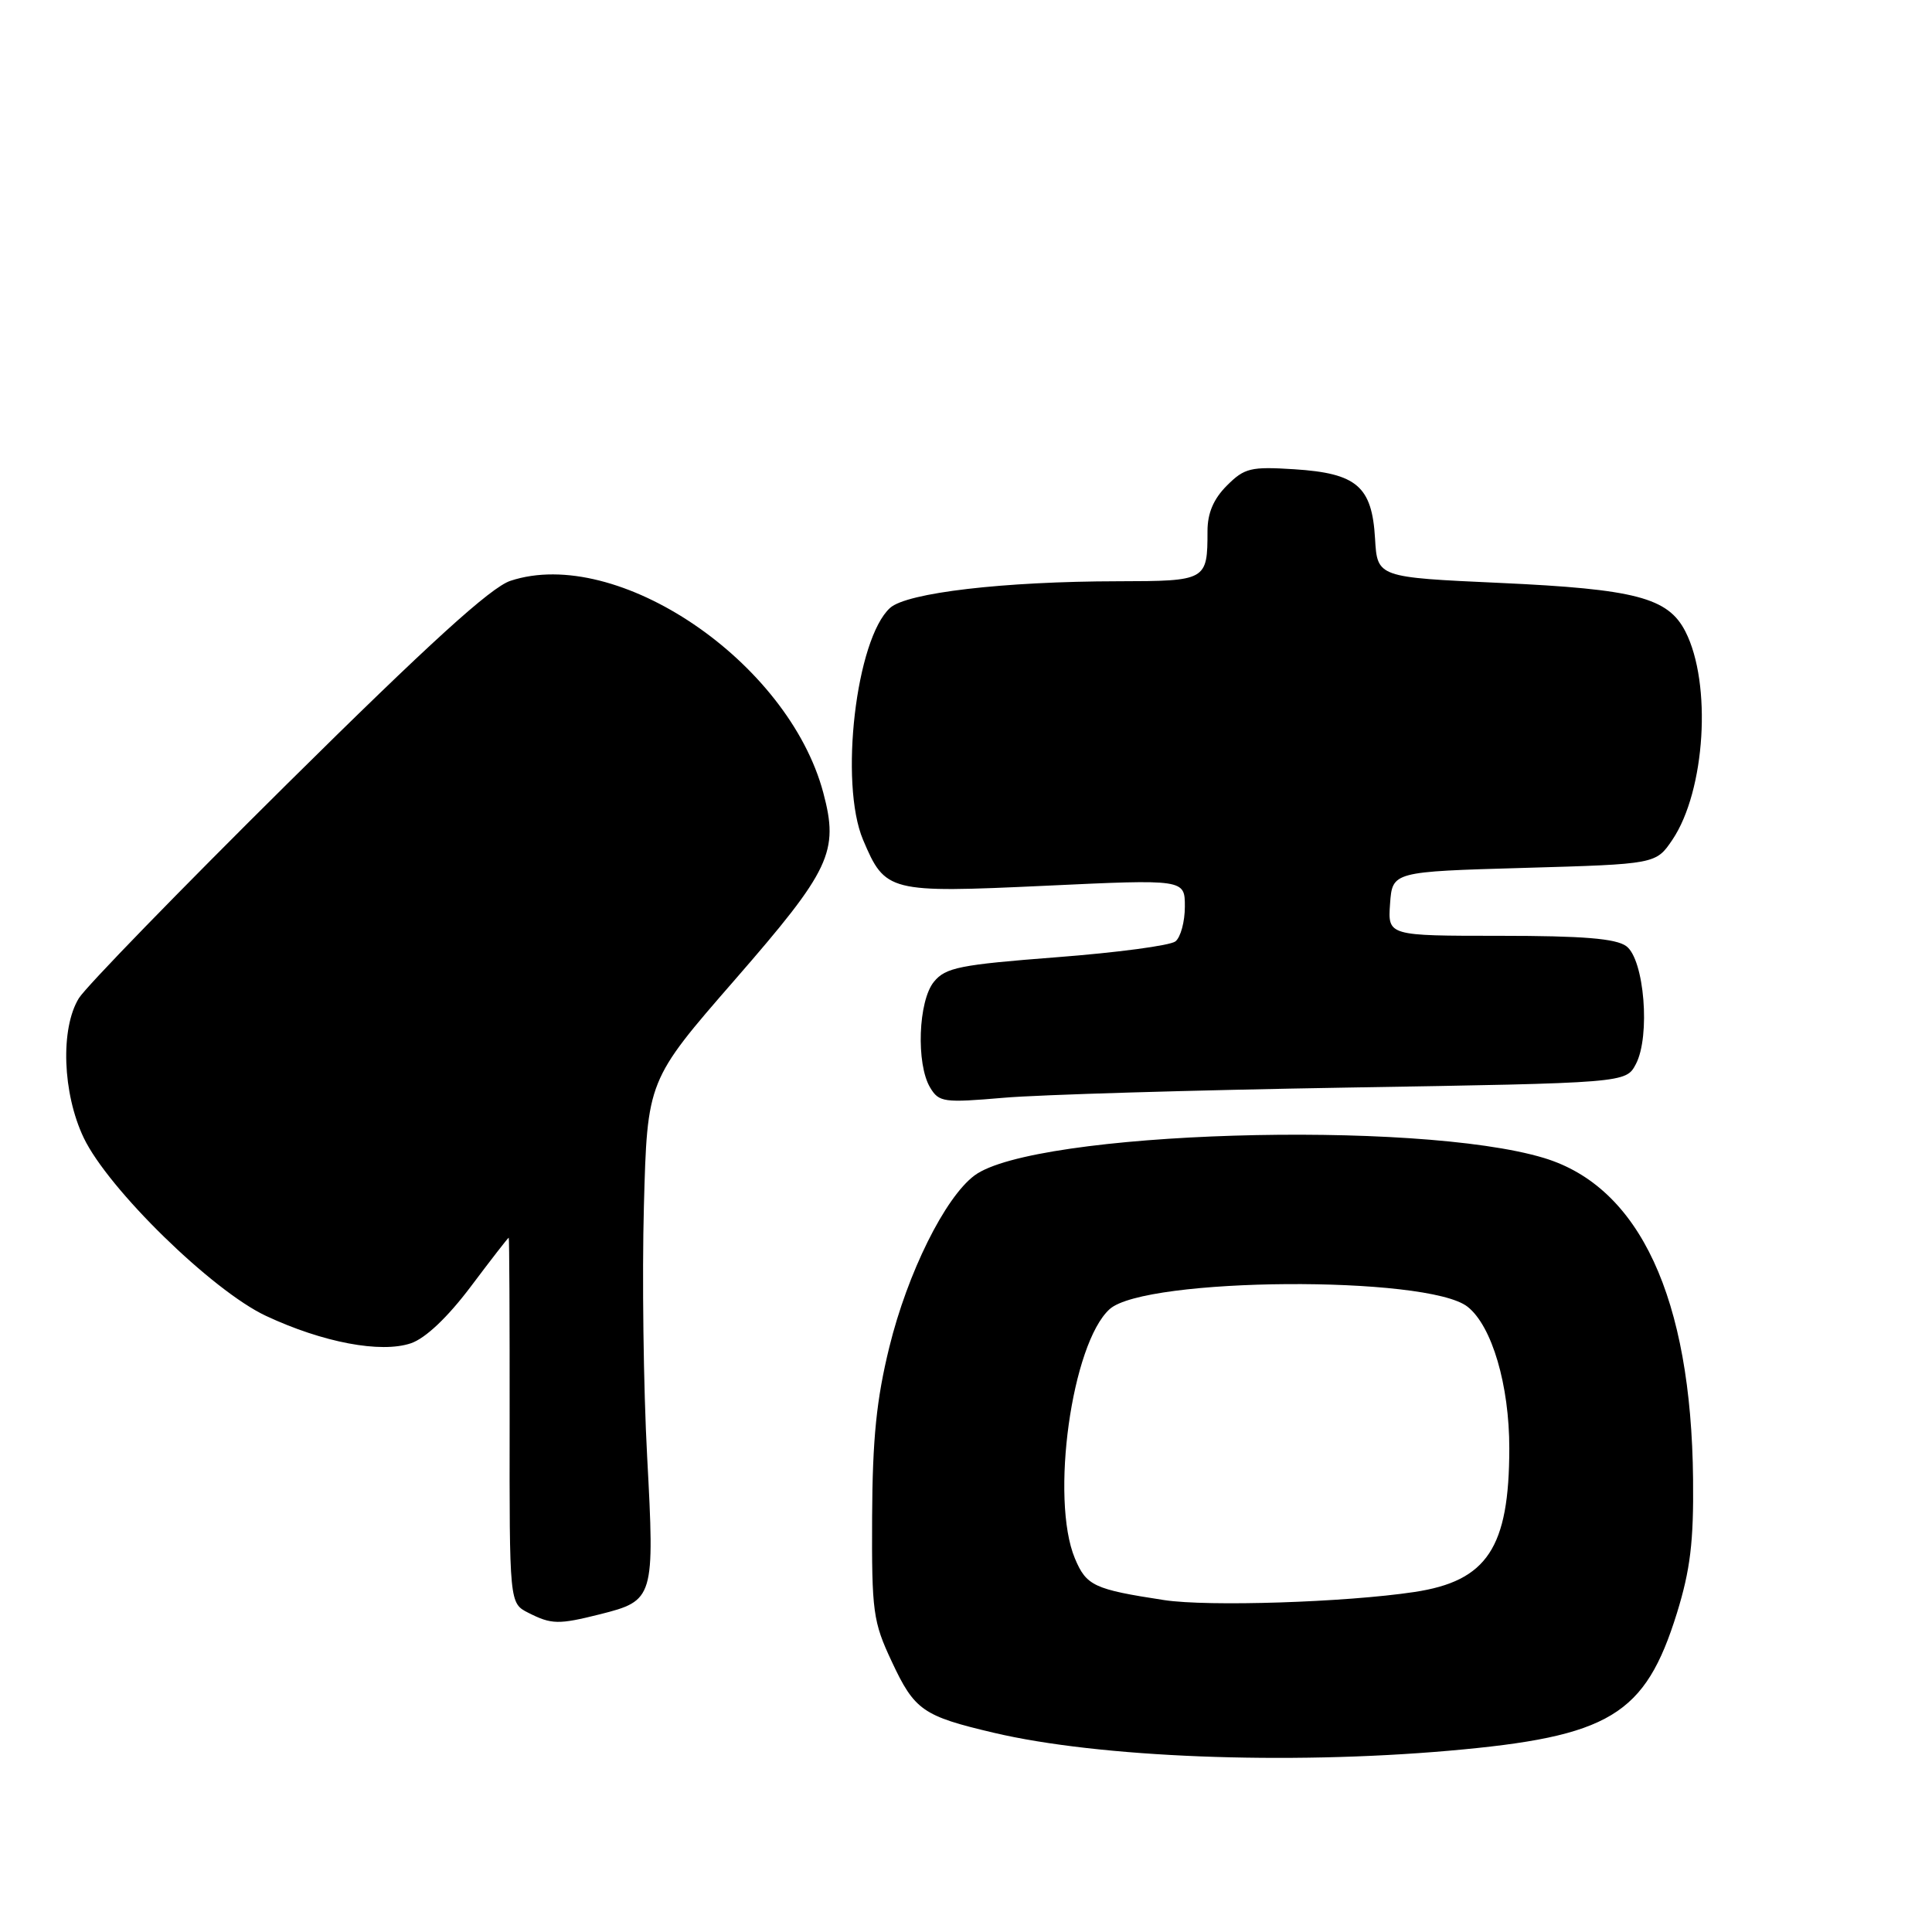 <?xml version="1.0" encoding="UTF-8" standalone="no"?>
<!DOCTYPE svg PUBLIC "-//W3C//DTD SVG 1.1//EN" "http://www.w3.org/Graphics/SVG/1.1/DTD/svg11.dtd" >
<svg xmlns="http://www.w3.org/2000/svg" xmlns:xlink="http://www.w3.org/1999/xlink" version="1.1" viewBox="0 0 256 256">
 <g >
 <path fill="currentColor"
d=" M 192.00 231.98 C 213.33 230.11 217.98 227.30 222.20 213.75 C 223.97 208.02 224.43 204.29 224.34 196.00 C 224.10 171.99 217.27 157.28 204.59 153.44 C 187.70 148.33 136.98 149.89 129.12 155.76 C 125.21 158.68 120.25 168.68 117.84 178.50 C 116.14 185.42 115.61 190.61 115.56 201.00 C 115.50 213.59 115.68 214.88 118.16 220.16 C 121.18 226.63 122.28 227.39 131.68 229.60 C 145.65 232.89 170.44 233.86 192.00 231.98 Z  M 79.50 213.90 C 86.67 212.09 86.76 211.80 85.75 193.00 C 85.26 183.93 85.07 169.00 85.32 159.83 C 85.77 143.15 85.77 143.15 97.37 129.83 C 110.06 115.25 111.18 112.88 109.09 105.04 C 104.45 87.64 81.78 72.29 67.64 76.96 C 65.04 77.81 56.85 85.26 38.10 103.82 C 23.84 117.94 11.39 130.75 10.45 132.27 C 7.98 136.28 8.28 144.86 11.09 150.76 C 14.34 157.56 28.11 171.02 35.24 174.36 C 42.78 177.89 50.46 179.34 54.45 177.99 C 56.38 177.33 59.29 174.58 62.38 170.48 C 65.06 166.91 67.32 164.00 67.41 164.00 C 67.49 164.00 67.54 174.90 67.53 188.21 C 67.50 212.43 67.50 212.43 70.00 213.70 C 73.08 215.26 73.99 215.28 79.50 213.90 Z  M 178.47 144.11 C 215.44 143.50 215.44 143.50 216.76 141.00 C 218.71 137.30 217.88 127.12 215.49 125.37 C 214.11 124.36 209.74 124.00 198.75 124.00 C 183.89 124.00 183.89 124.00 184.19 119.75 C 184.50 115.50 184.50 115.50 201.96 115.00 C 219.42 114.50 219.42 114.50 221.61 111.26 C 225.97 104.77 226.85 90.58 223.32 83.67 C 221.02 79.19 216.70 78.06 198.76 77.24 C 182.50 76.50 182.50 76.50 182.20 71.36 C 181.80 64.44 179.78 62.71 171.51 62.18 C 165.72 61.81 164.90 62.01 162.57 64.34 C 160.80 66.11 160.00 67.99 160.00 70.37 C 160.00 76.93 159.87 77.00 148.14 77.02 C 132.99 77.04 120.16 78.54 117.94 80.55 C 113.42 84.65 111.19 103.78 114.36 111.28 C 117.30 118.22 117.74 118.33 138.46 117.37 C 157.00 116.50 157.00 116.50 157.00 120.13 C 157.00 122.12 156.44 124.20 155.75 124.74 C 155.06 125.29 147.97 126.23 140.00 126.84 C 127.17 127.83 125.30 128.20 123.75 130.09 C 121.67 132.63 121.37 140.98 123.25 144.11 C 124.42 146.06 125.05 146.14 133.00 145.46 C 137.68 145.05 158.14 144.45 178.47 144.11 Z  M 154.26 212.02 C 144.96 210.60 143.95 210.13 142.43 206.50 C 139.14 198.61 142.01 178.02 147.03 173.47 C 151.72 169.23 189.15 168.97 194.46 173.15 C 197.69 175.69 200.00 183.54 199.99 191.93 C 199.98 205.09 197.06 209.50 187.40 210.95 C 178.28 212.32 160.08 212.91 154.26 212.02 Z "/>
</g>
</svg>